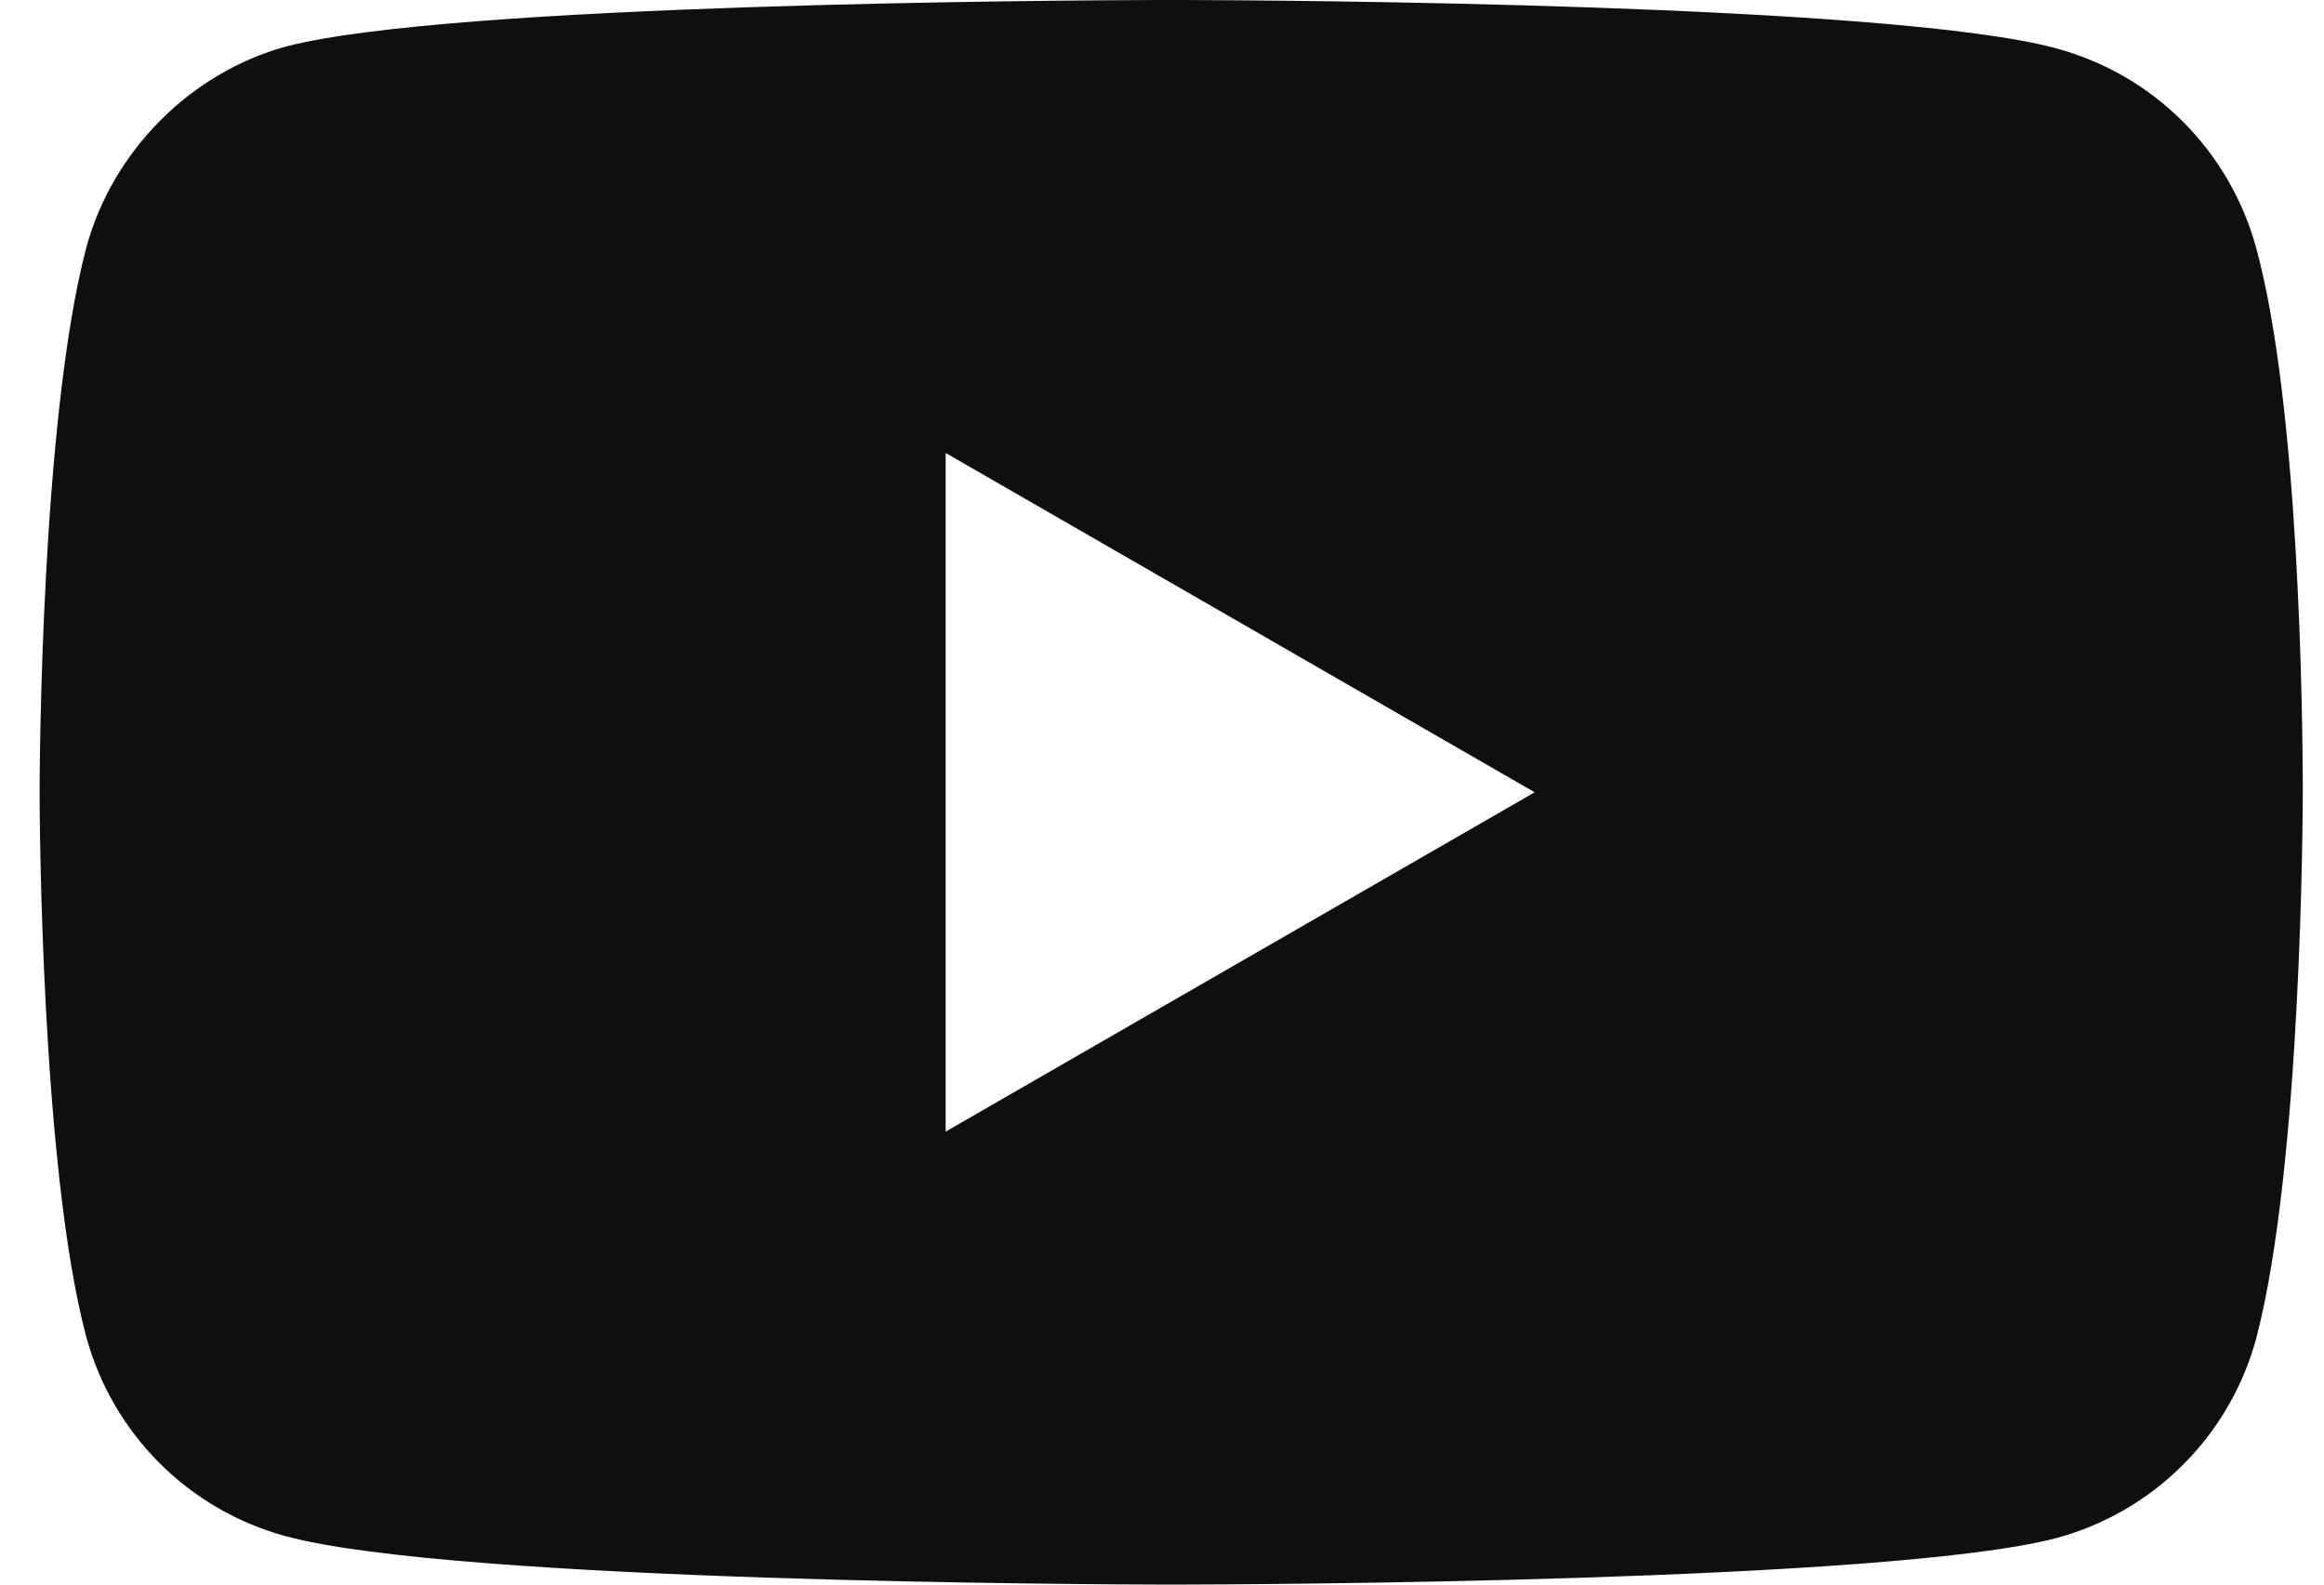 <svg width="22" height="15" viewBox="0 0 22 15" fill="none" xmlns="http://www.w3.org/2000/svg">
<path d="M11.191 0C12.048 0.002 17.917 0.034 19.47 0.459C19.922 0.582 20.334 0.82 20.665 1.152C20.996 1.483 21.235 1.895 21.358 2.347C21.769 3.848 21.797 6.807 21.799 7.41V7.52C21.799 7.621 21.792 11.019 21.358 12.671C21.235 13.123 20.997 13.535 20.665 13.866C20.334 14.198 19.922 14.436 19.47 14.559C17.881 14.977 11.779 14.999 11.141 15H11.033C10.397 14.999 4.31 14.976 2.705 14.542C2.252 14.419 1.84 14.18 1.509 13.849C1.178 13.518 0.939 13.105 0.816 12.653C0.388 11.044 0.375 7.707 0.375 7.509V7.491C0.375 7.294 0.388 3.974 0.816 2.347C1.063 1.429 1.805 0.688 2.705 0.441C4.257 0.032 10.126 0.002 10.982 0H11.191ZM8.952 4.288V10.712L14.528 7.5L8.952 4.288Z" fill="#0F0F0F"/>
</svg>
